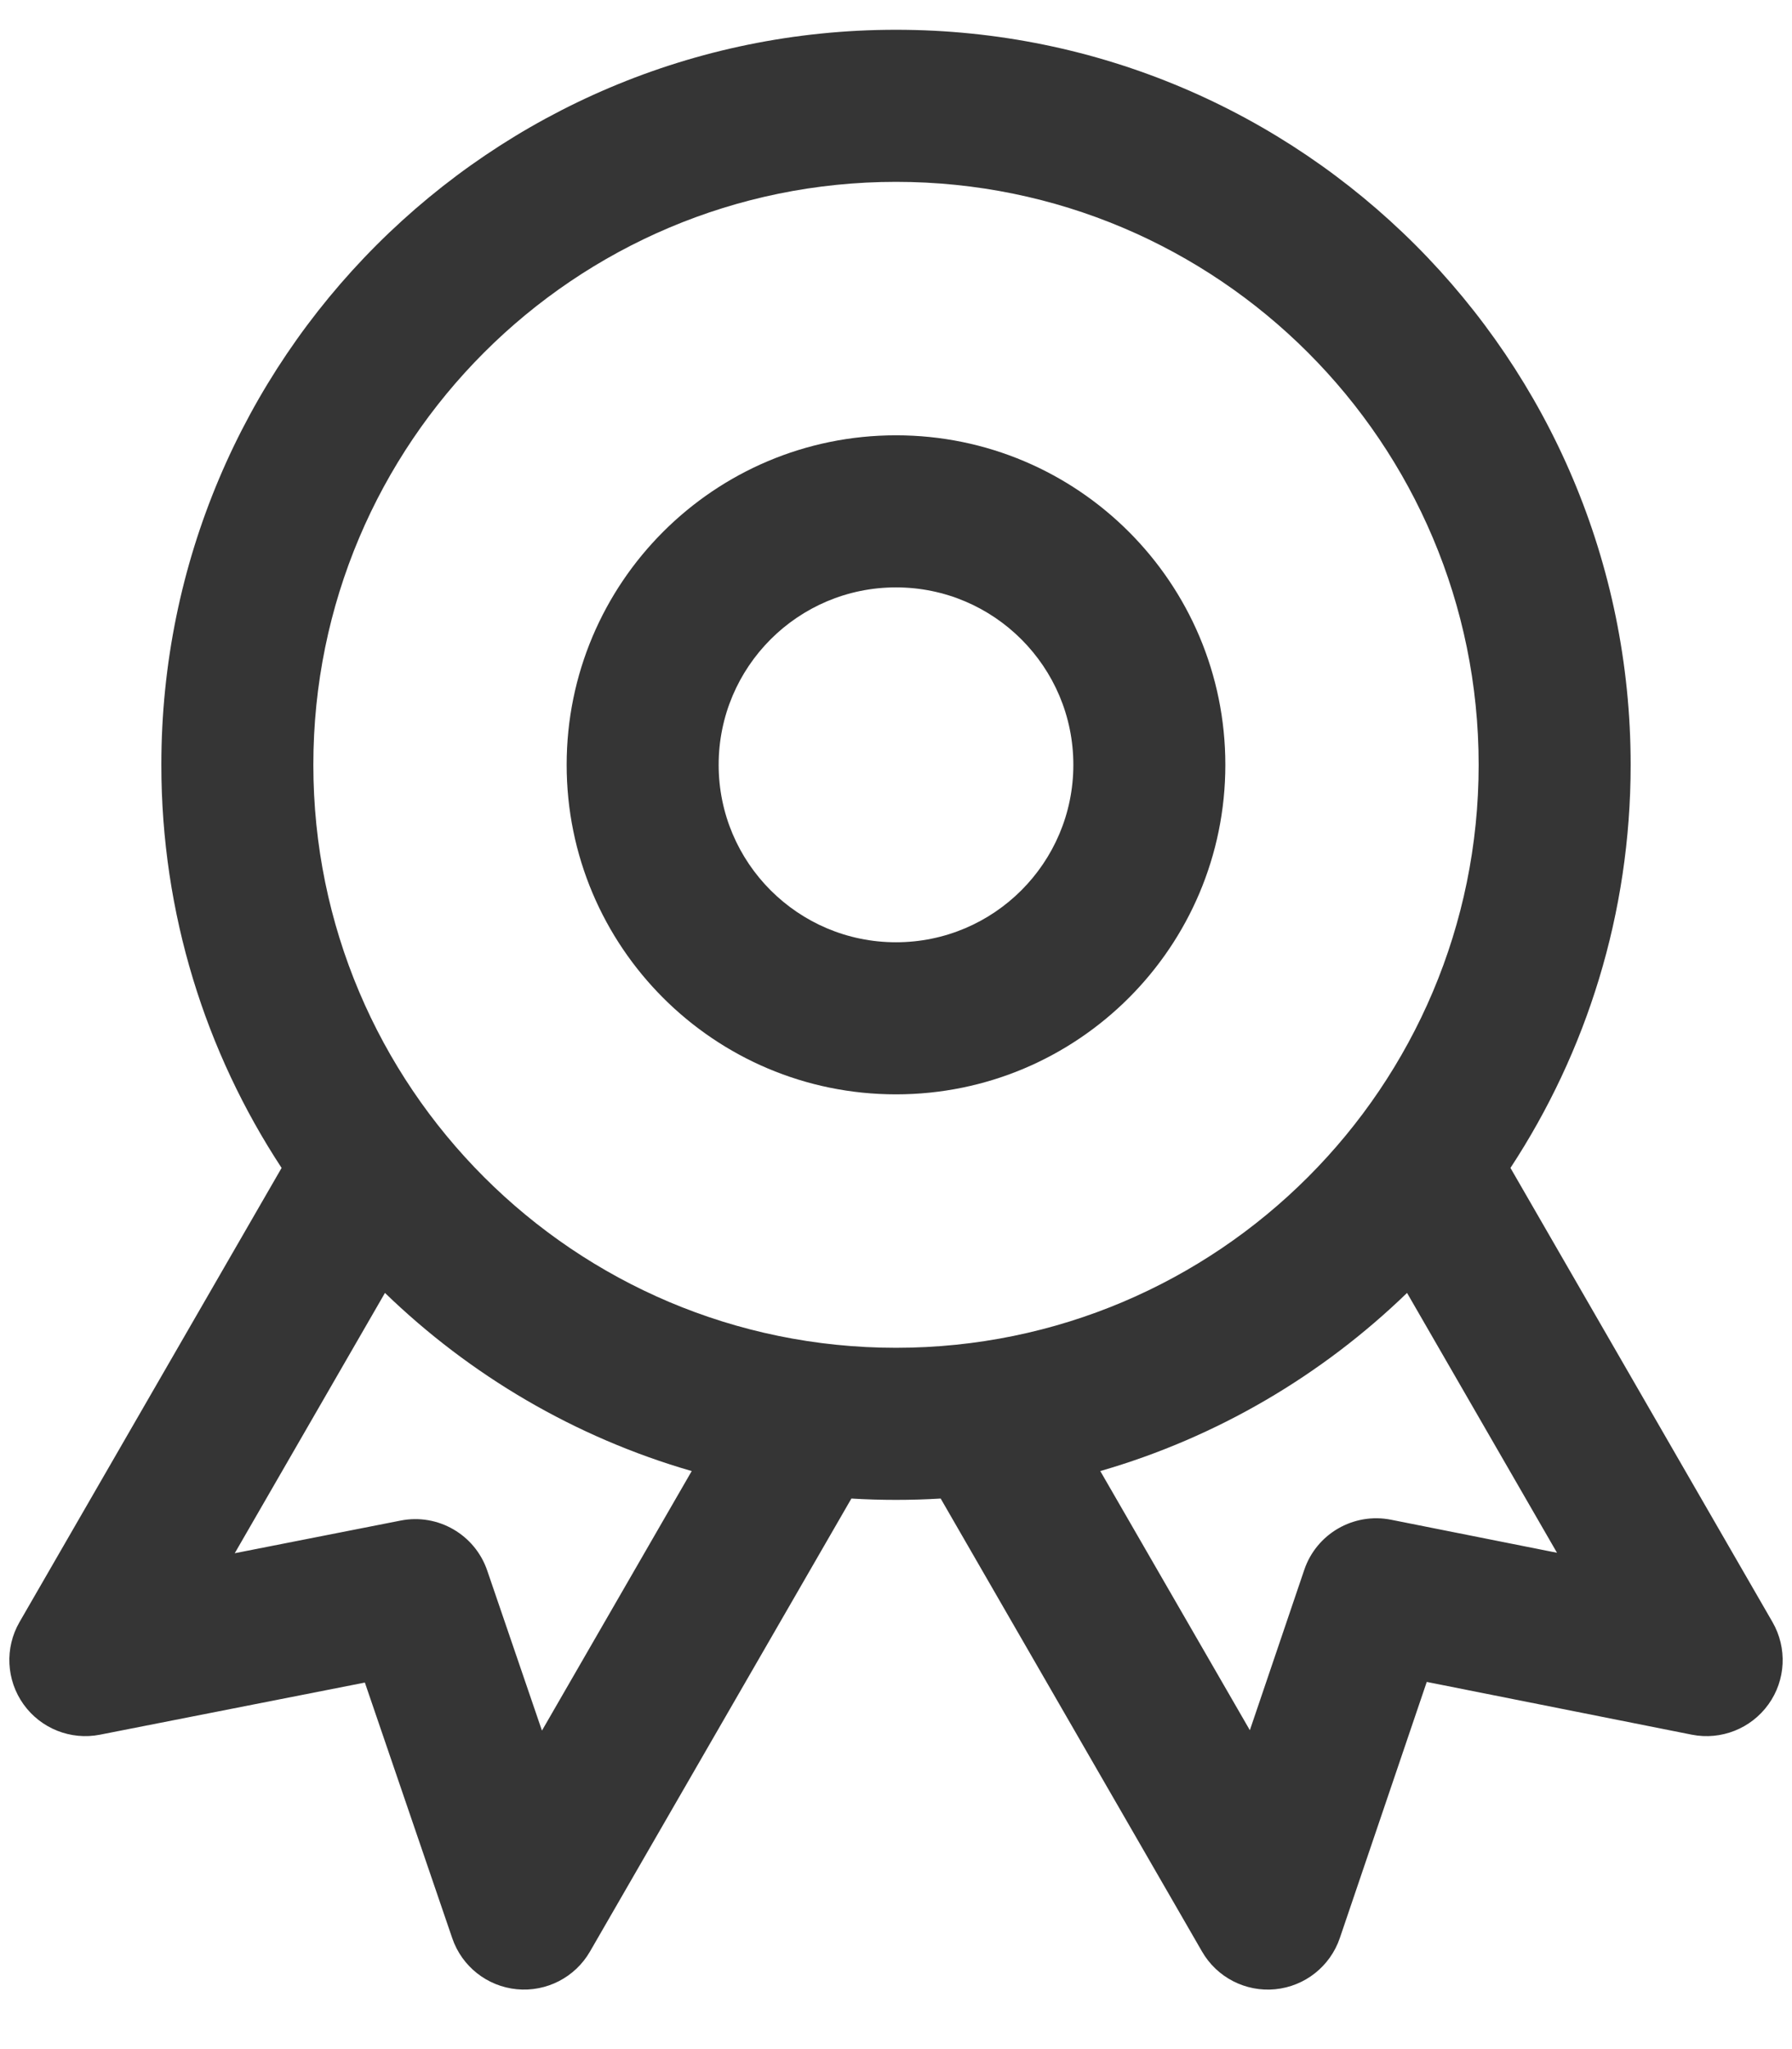 <svg width="28" height="32" viewBox="0 0 28 32" fill="none" xmlns="http://www.w3.org/2000/svg">
<path fill-rule="evenodd" clip-rule="evenodd" d="M14 6.798C11.158 6.798 8.854 9.102 8.854 11.944C8.854 14.786 11.158 17.09 14 17.09C16.842 17.09 19.146 14.786 19.146 11.944C19.146 9.102 16.842 6.798 14 6.798ZM11.229 11.944C11.229 10.414 12.47 9.173 14 9.173C15.53 9.173 16.771 10.414 16.771 11.944C16.771 13.474 15.53 14.715 14 14.715C12.47 14.715 11.229 13.474 11.229 11.944Z" fill="#353535"/>
<path fill-rule="evenodd" clip-rule="evenodd" d="M14 0.465C7.66 0.465 2.521 5.604 2.521 11.944C2.521 14.268 3.212 16.431 4.4 18.239L0.305 25.331C0.072 25.734 0.097 26.237 0.367 26.615C0.638 26.994 1.105 27.18 1.562 27.09L5.701 26.276L7.066 30.267C7.216 30.708 7.611 31.02 8.074 31.065C8.538 31.11 8.985 30.88 9.218 30.477L13.303 23.402C13.533 23.416 13.766 23.423 14 23.423C14.234 23.423 14.467 23.416 14.698 23.402L18.782 30.477C19.015 30.881 19.463 31.111 19.927 31.065C20.391 31.019 20.785 30.706 20.935 30.265L22.293 26.266L26.435 27.09C26.892 27.18 27.36 26.995 27.632 26.616C27.904 26.238 27.928 25.735 27.695 25.331L23.601 18.239C24.788 16.431 25.479 14.268 25.479 11.944C25.479 5.604 20.34 0.465 14 0.465ZM4.896 11.944C4.896 6.916 8.972 2.84 14 2.84C19.028 2.84 23.104 6.916 23.104 11.944C23.104 16.972 19.028 21.048 14 21.048C8.972 21.048 4.896 16.972 4.896 11.944ZM10.808 22.973C8.982 22.446 7.344 21.477 6.015 20.191L3.668 24.256L6.26 23.746C6.843 23.631 7.421 23.965 7.613 24.527L8.468 27.026L10.808 22.973ZM19.529 27.02L17.192 22.973C19.018 22.446 20.656 21.477 21.985 20.191L24.328 24.249L21.735 23.733C21.15 23.617 20.57 23.952 20.379 24.516L19.529 27.02Z" fill="#353535"/>
</svg>
